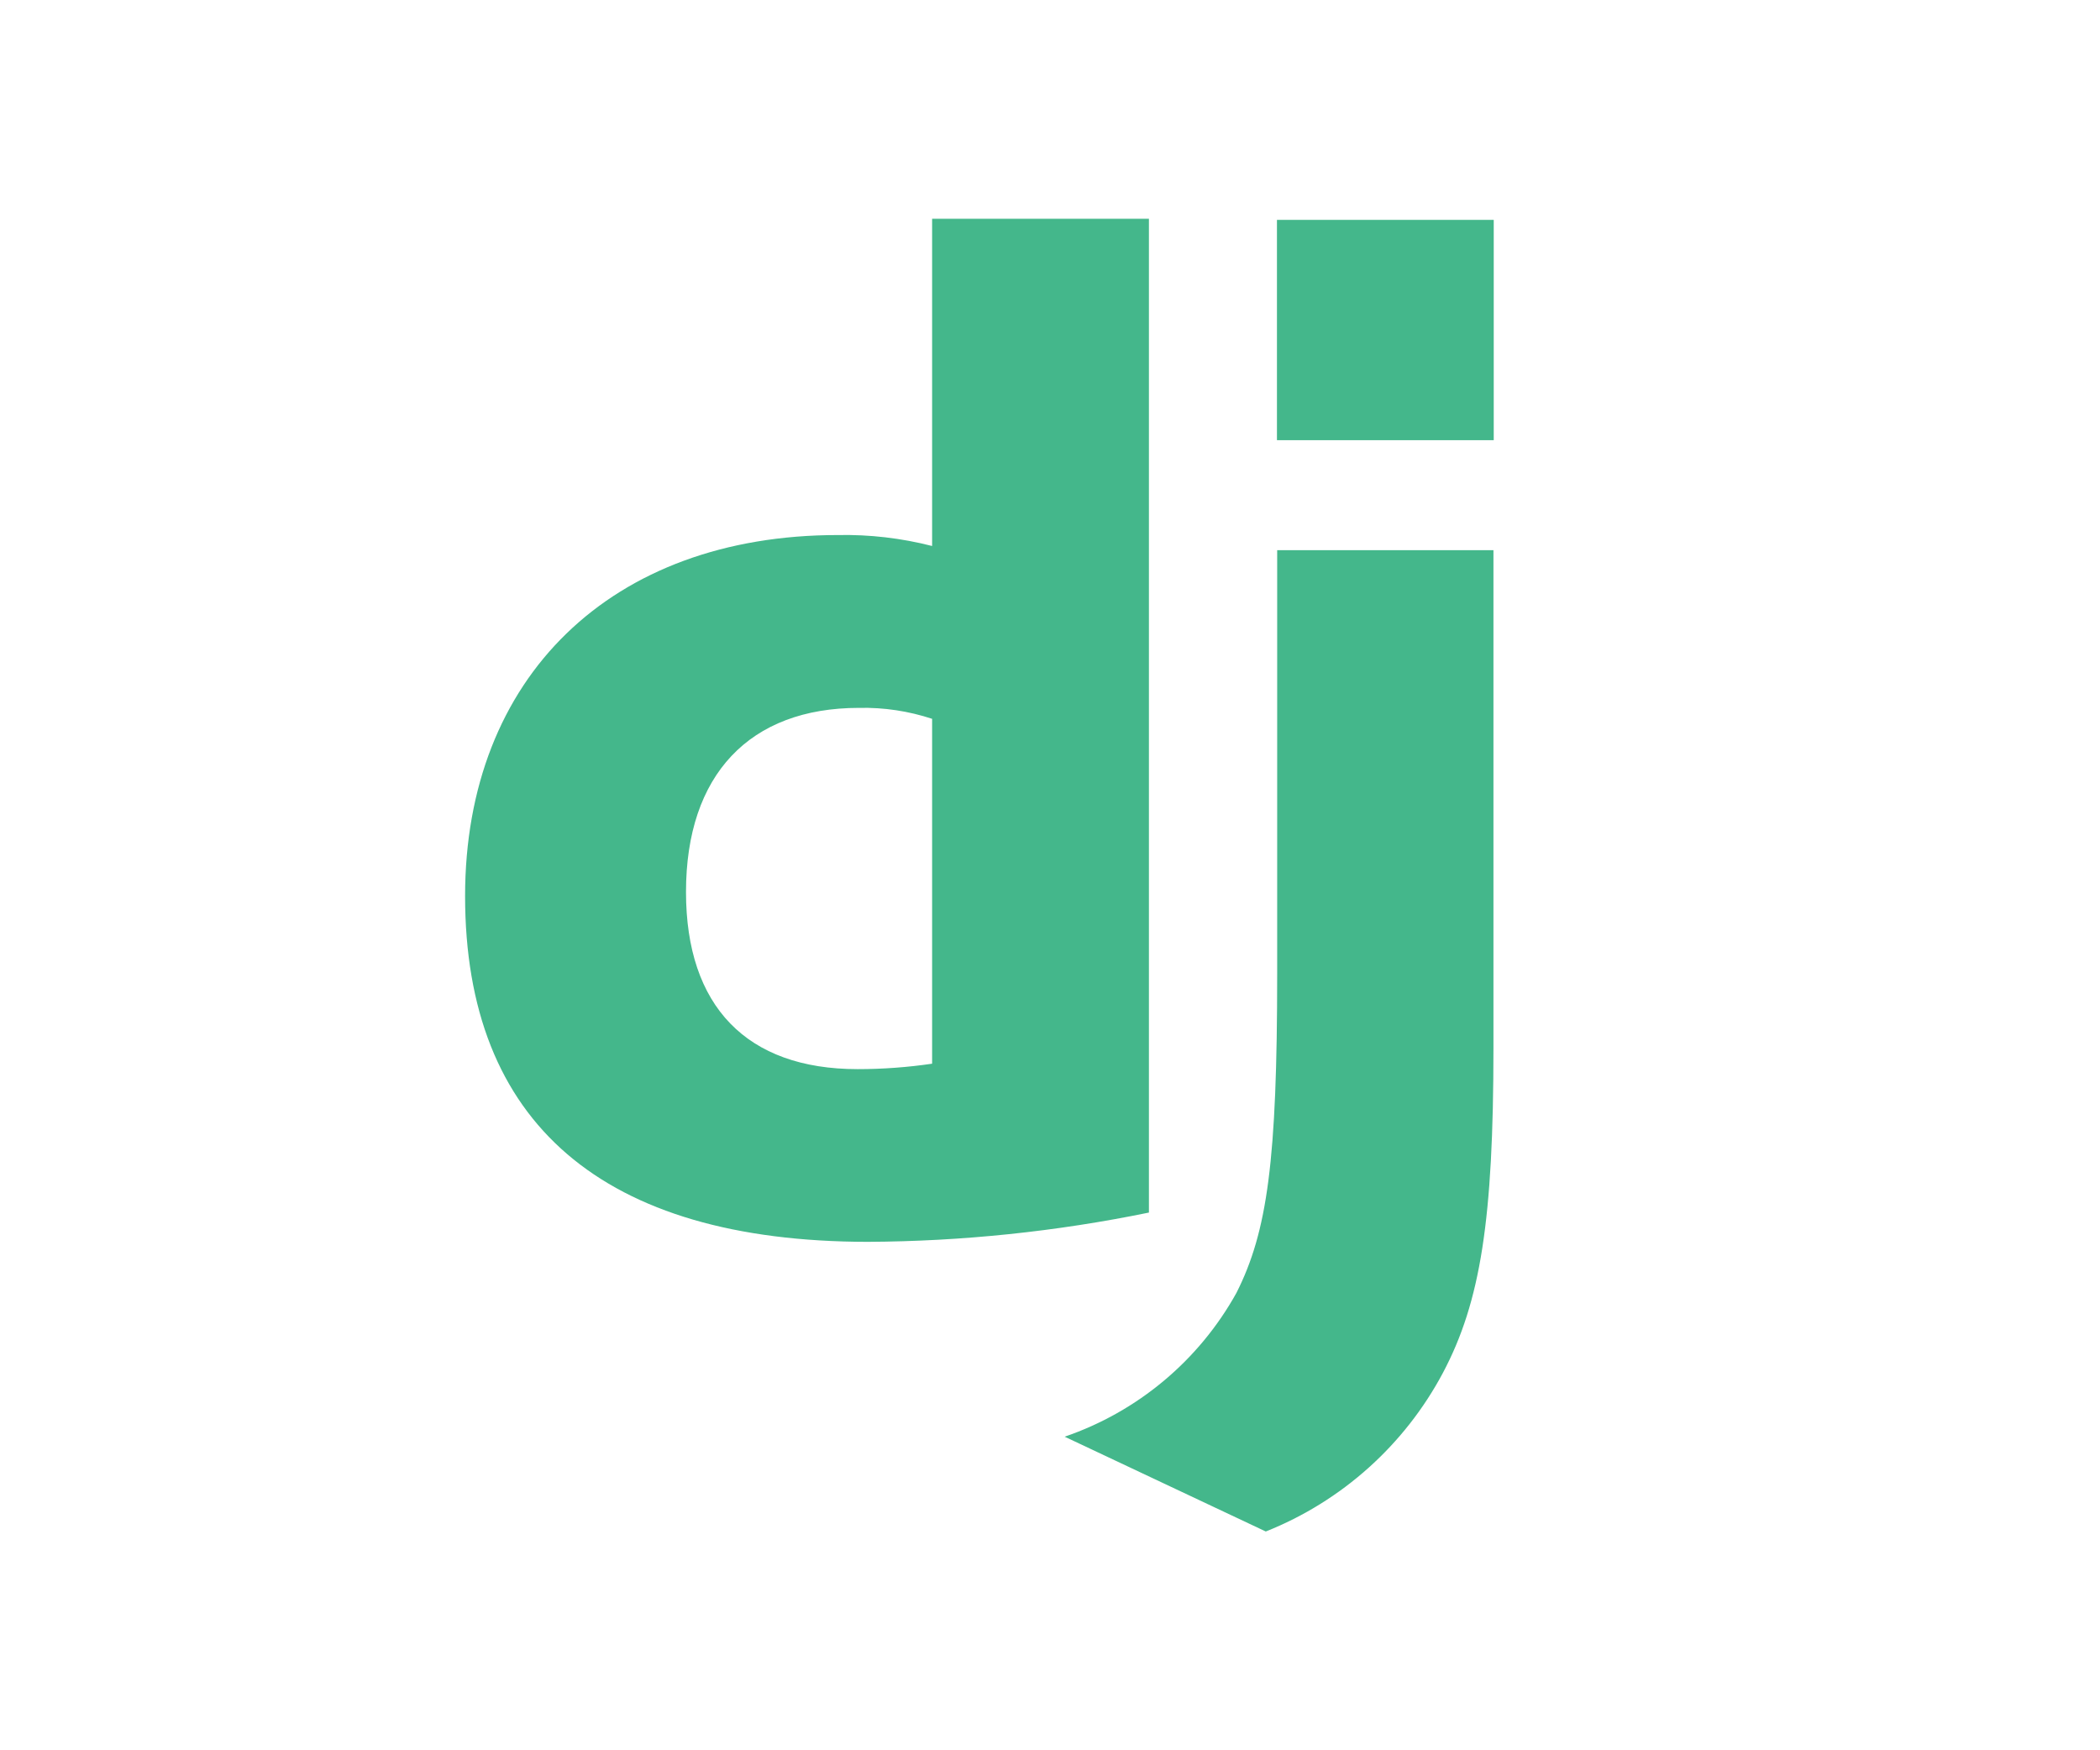 <svg width="66" height="55" viewBox="0 0 66 55" fill="none" xmlns="http://www.w3.org/2000/svg">
<path d="M29.295 6.875H36.109V38.103C33.2 38.7 30.239 39.008 27.27 39.023C18.948 39.014 14.617 35.296 14.617 28.157C14.617 21.282 19.211 16.813 26.331 16.813C27.33 16.793 28.327 16.909 29.295 17.157V6.875V6.875ZM29.295 22.588C28.554 22.343 27.777 22.227 26.997 22.244C23.559 22.244 21.56 24.346 21.56 28.029C21.56 31.616 23.463 33.596 26.954 33.596C27.737 33.596 28.52 33.539 29.295 33.425V22.596V22.588Z" fill="#44B78B"/>
<path d="M46.937 17.289V32.929C46.937 38.314 46.533 40.903 45.351 43.136C44.144 45.406 42.171 47.174 39.782 48.125L33.461 45.146C35.757 44.36 37.681 42.75 38.859 40.628C39.832 38.701 40.14 36.468 40.14 30.596V17.289H46.937Z" fill="#44B78B"/>
<path d="M46.946 6.909H40.133V13.832H46.946V6.909Z" fill="#44B78B"/>
</svg>
